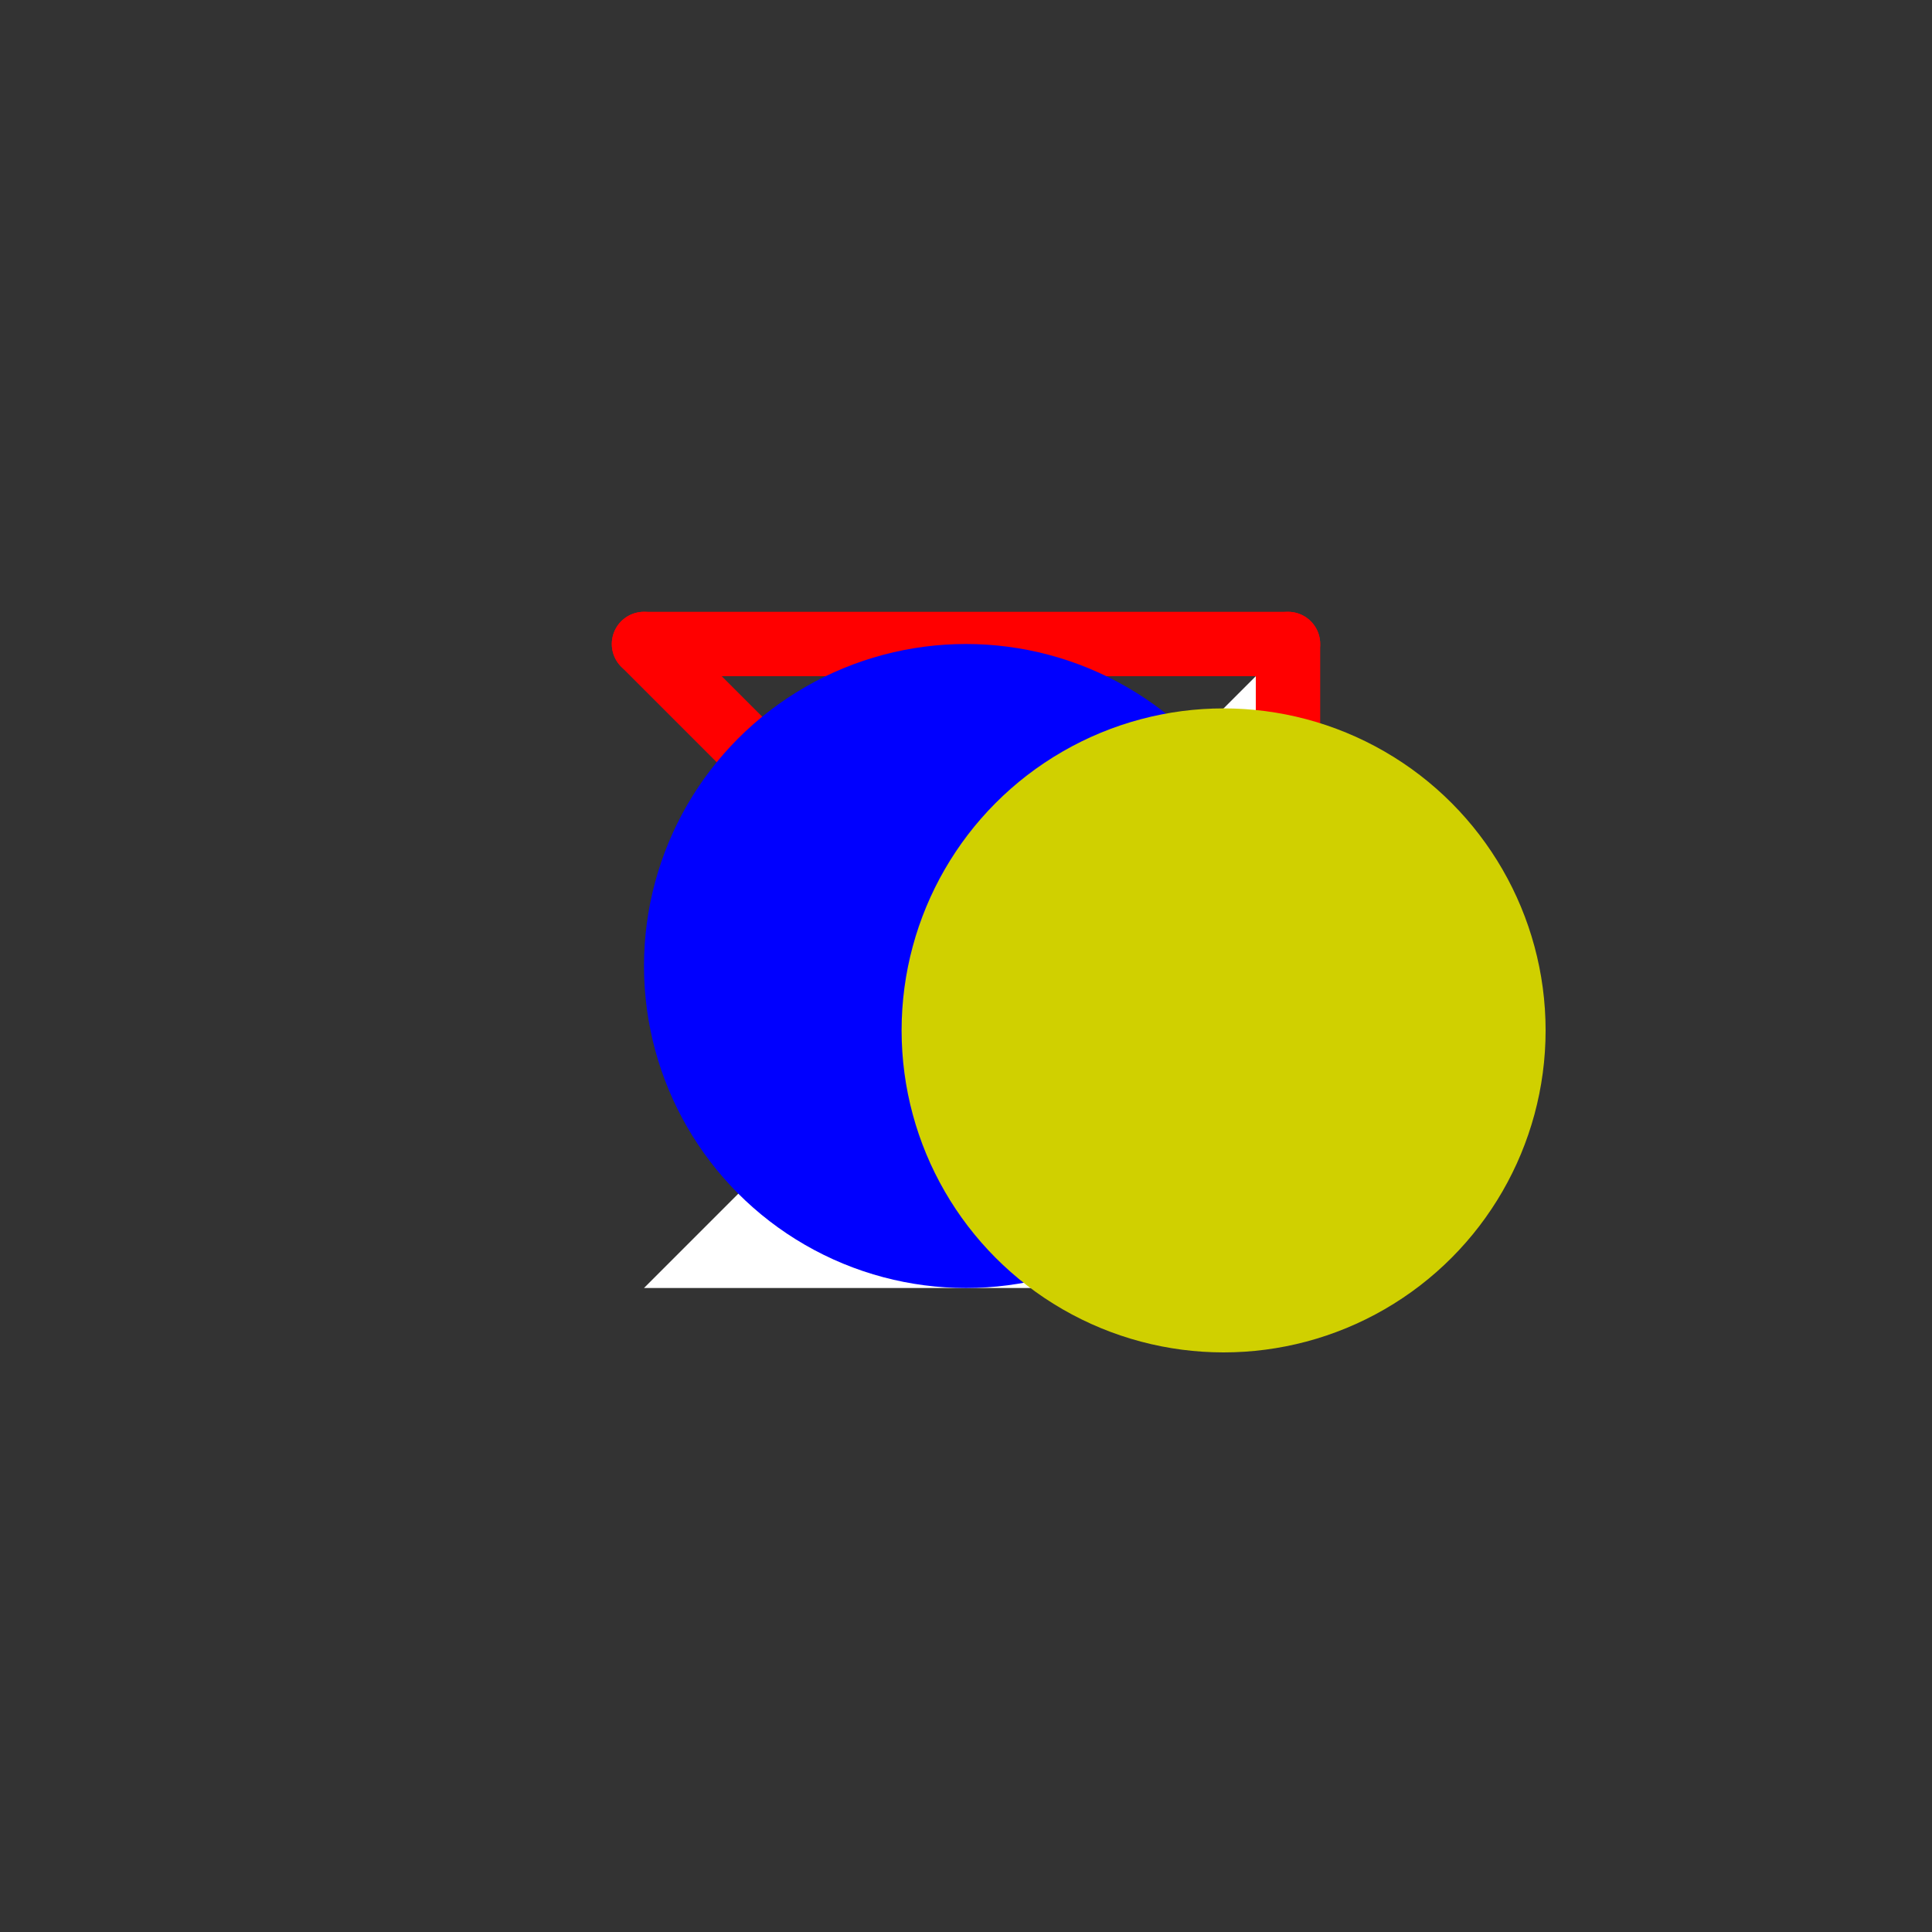 <?xml version="1.0" encoding="UTF-8" standalone="no"?>
<!DOCTYPE svg PUBLIC "-//W3C//DTD SVG 1.1//EN" "http://www.w3.org/Graphics/SVG/1.1/DTD/svg11.dtd">
<svg xmlns="http://www.w3.org/2000/svg" xmlns:xlink="http://www.w3.org/1999/xlink" viewBox="-10 -10 30 30" style="background-color: #00000066">
  <rect x="-10" y="-10" width="30" height="30" fill="#333333" stroke="none"/>
  <path d="M 10,0 L 10,10 L 0,10" style="fill:#ffffff; fill-rule:evenodd; stroke:none" />
  <g style="fill:none;stroke:#ff0000;stroke-linecap:round"><path d="M 0,0 L 10,0" /><path d="M 10,0 L 10,10" /><path d="M 10,10 L 0,0" /></g>
  <circle cx="5" cy="5" r="5px" style="fill:#0000ff80" /><circle cx="9" cy="6" r="5px" style="fill:#d0d00080" />
</svg>
